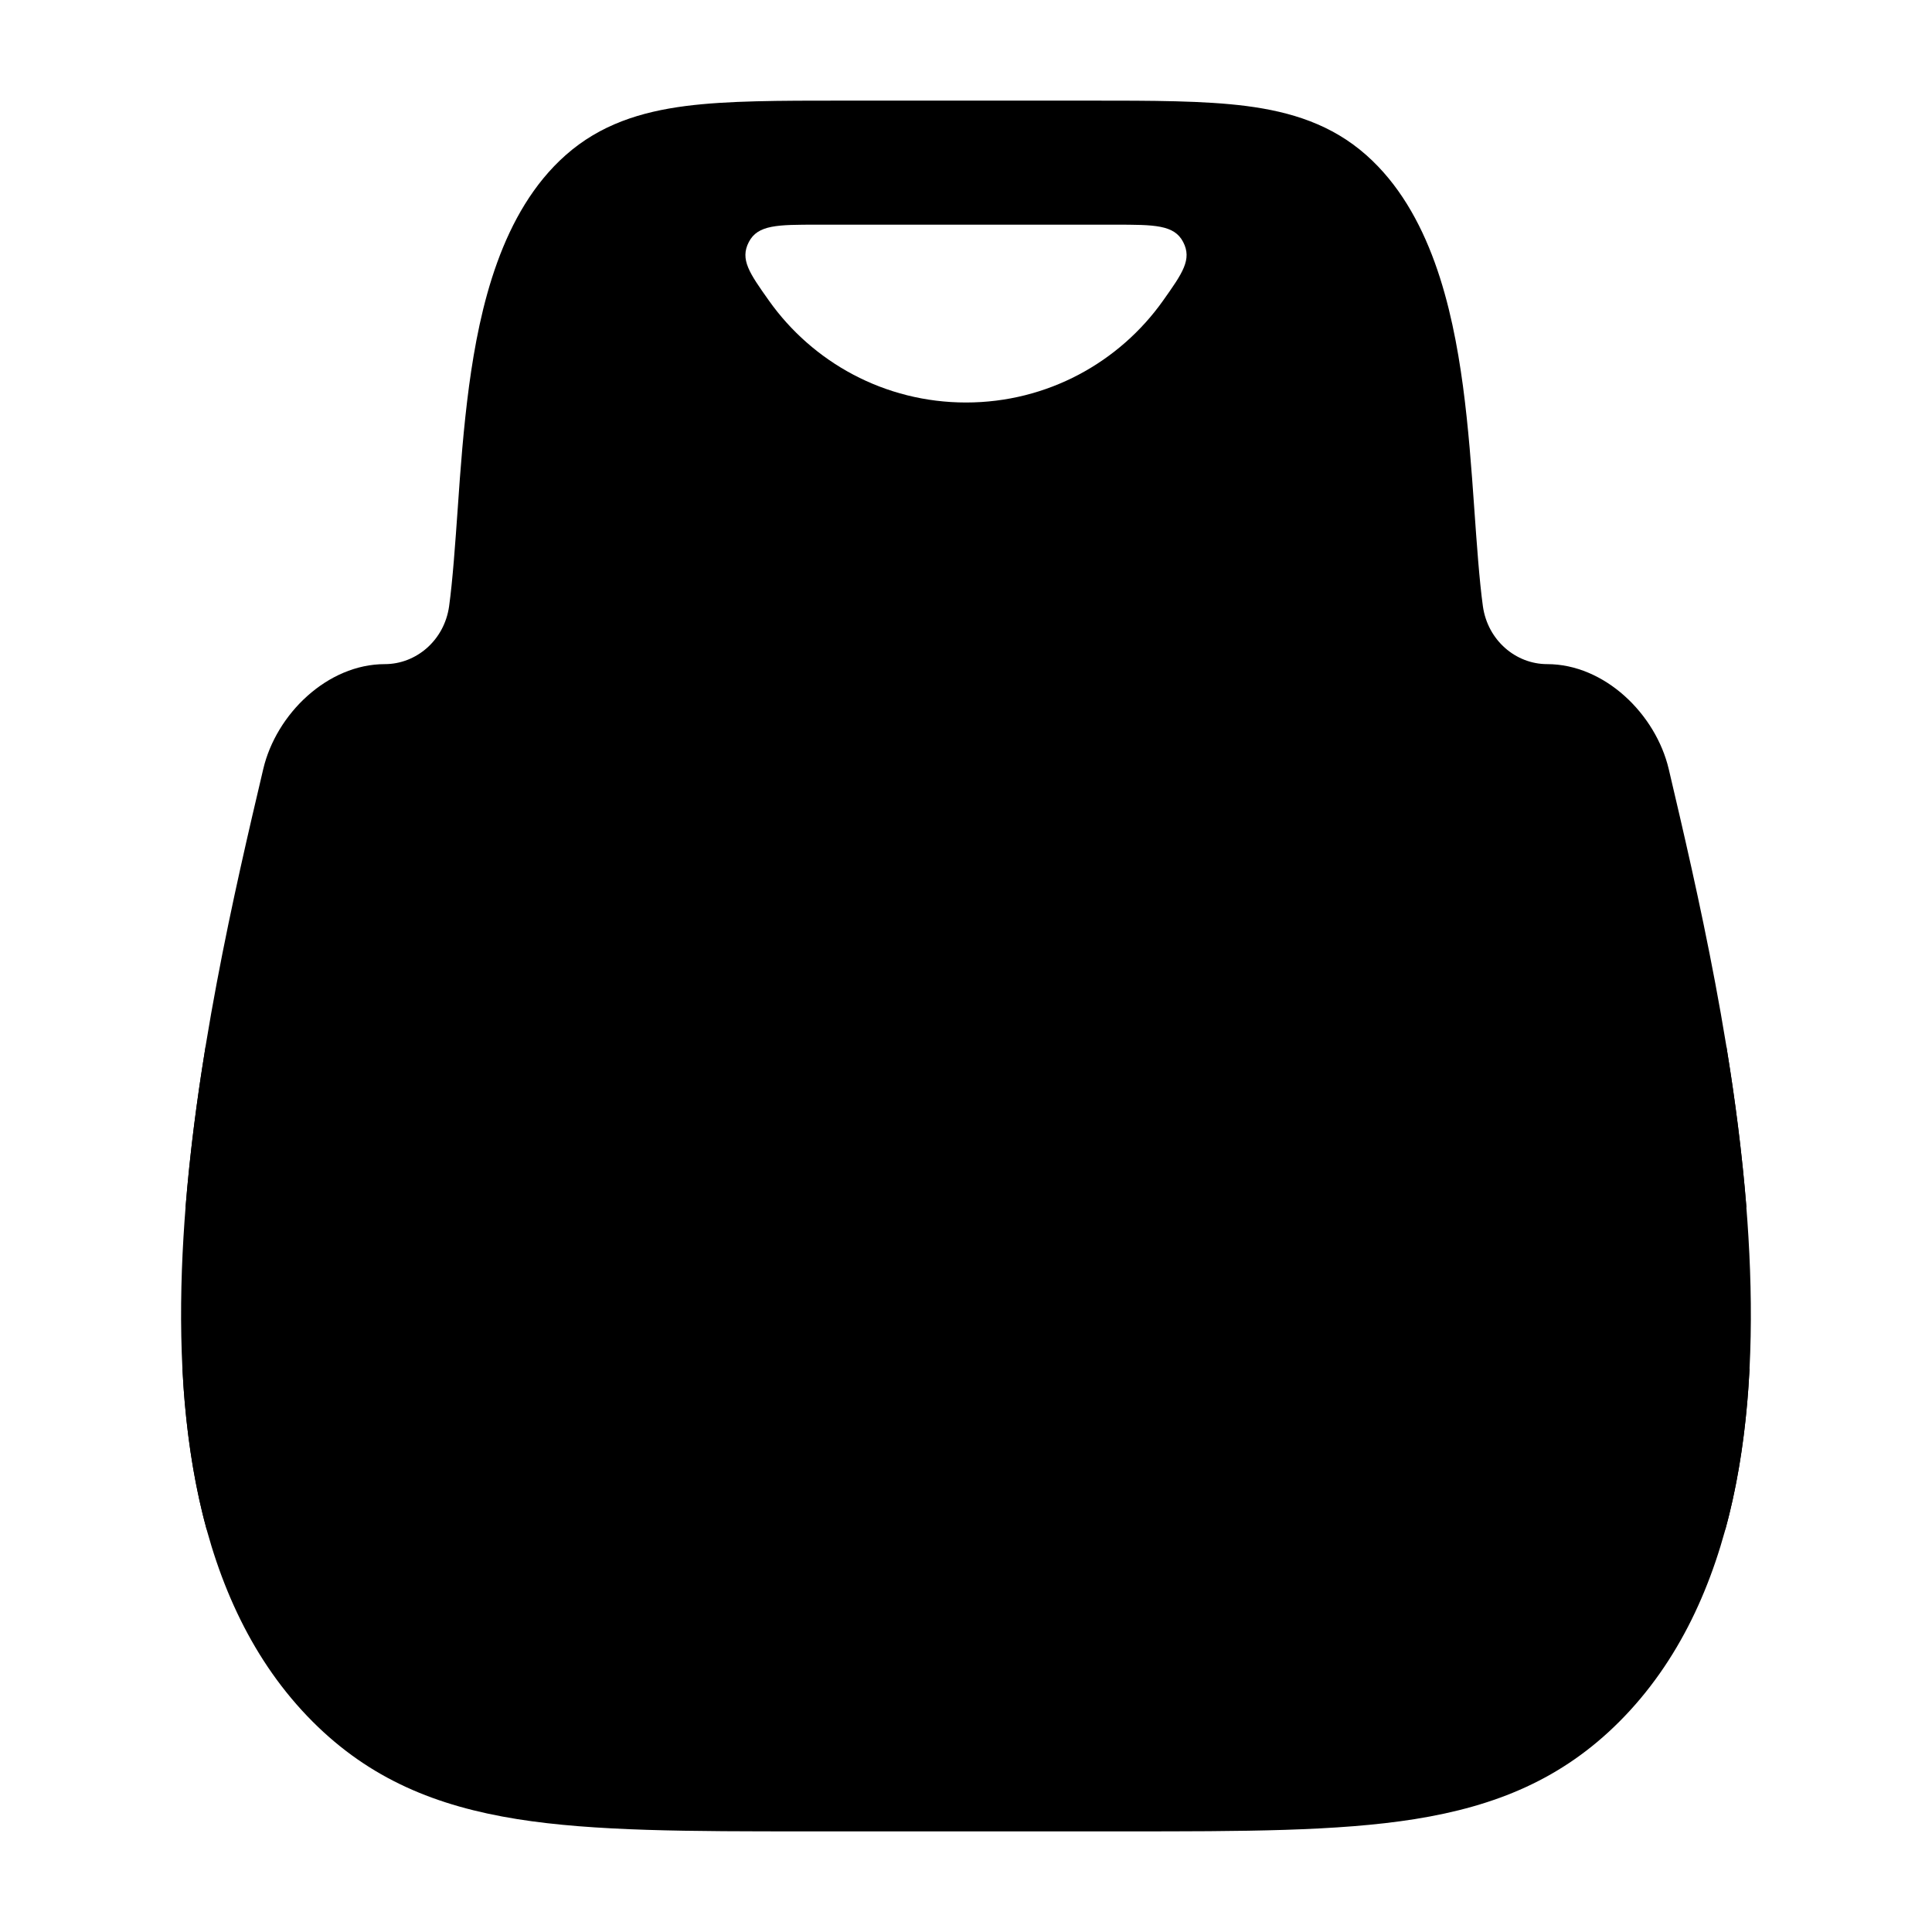 <svg width="24" height="24" viewBox="0 0 24 24" xmlns="http://www.w3.org/2000/svg">
<path class="pr-icon-bulk-secondary" fill-rule="evenodd" clip-rule="evenodd" d="M15.483 1.317C14.961 1.25 14.314 1.25 13.546 1.25H10.454C9.686 1.25 9.039 1.25 8.517 1.317C7.962 1.389 7.457 1.546 7.026 1.928C6.228 2.635 5.959 3.818 5.827 4.793C5.758 5.309 5.719 5.834 5.687 6.304C5.655 6.758 5.623 7.212 5.579 7.531C5.519 7.956 5.169 8.25 4.781 8.25C4.069 8.25 3.431 8.868 3.27 9.554C2.922 11.033 2.407 13.225 2.279 15.371C2.151 17.53 2.397 19.898 3.884 21.387C4.595 22.099 5.418 22.437 6.427 22.598C7.383 22.75 8.565 22.75 10.023 22.75H13.977C15.435 22.75 16.616 22.75 17.573 22.598C18.582 22.437 19.405 22.099 20.116 21.387C21.603 19.898 21.849 17.53 21.72 15.371C21.593 13.225 21.077 11.033 20.73 9.555C20.568 8.868 19.931 8.25 19.219 8.25C18.831 8.25 18.481 7.956 18.421 7.531C18.377 7.212 18.345 6.758 18.313 6.304C18.28 5.834 18.242 5.309 18.173 4.793C18.041 3.818 17.771 2.635 16.974 1.928C16.543 1.546 16.038 1.389 15.483 1.317ZM13.847 2.791C14.34 2.791 14.587 2.791 14.698 3.007C14.81 3.223 14.69 3.393 14.449 3.733C13.906 4.5 13.011 5 12 5C10.989 5 10.094 4.5 9.551 3.733C9.31 3.393 9.19 3.223 9.302 3.007C9.413 2.791 9.66 2.791 10.153 2.791H13.847Z" fill="currentColor"/>
<path class="pr-icon-bulk-primary" fill-rule="evenodd" clip-rule="evenodd" d="M21.446 13H20C19.448 13 19 13.448 19 14C19 14.552 19.448 15 20 15H21.695C21.641 14.326 21.553 13.651 21.446 13ZM21.734 17H20C19.448 17 19 17.448 19 18C19 18.552 19.448 19 20 19H21.433C21.608 18.361 21.699 17.683 21.734 17ZM2.567 19H4C4.552 19 5 18.552 5 18C5 17.448 4.552 17 4 17H2.266C2.301 17.683 2.392 18.361 2.567 19ZM2.305 15H4C4.552 15 5 14.552 5 14C5 13.448 4.552 13 4 13H2.554C2.447 13.651 2.359 14.326 2.305 15Z" fill="currentColor"/>
<path class="pr-icon-bulk-primary" fill-rule="evenodd" clip-rule="evenodd" d="M10.719 13.877C10.322 13.966 10.148 14.074 10.111 14.111C10.074 14.148 9.966 14.322 9.877 14.719C9.795 15.083 9.75 15.535 9.75 16C9.75 16.465 9.795 16.917 9.877 17.281C9.966 17.678 10.074 17.852 10.111 17.889C10.148 17.926 10.322 18.034 10.719 18.123C11.083 18.205 11.534 18.25 12 18.25C12.465 18.25 12.917 18.205 13.281 18.123C13.678 18.034 13.852 17.926 13.889 17.889C13.926 17.852 14.034 17.678 14.123 17.281C14.205 16.917 14.25 16.465 14.25 16C14.25 15.535 14.205 15.083 14.123 14.719C14.034 14.322 13.926 14.148 13.889 14.111C13.852 14.074 13.678 13.966 13.281 13.877C12.917 13.795 12.465 13.75 12 13.75C11.534 13.75 11.083 13.795 10.719 13.877ZM13.61 12.414C14.072 12.518 14.6 12.7 14.95 13.05C15.3 13.4 15.482 13.928 15.586 14.389C15.698 14.884 15.75 15.449 15.75 16C15.75 16.551 15.698 17.116 15.586 17.61C15.482 18.072 15.3 18.6 14.95 18.95C14.6 19.3 14.072 19.483 13.61 19.587C13.116 19.698 12.551 19.75 12 19.75C11.449 19.75 10.884 19.698 10.389 19.587C9.928 19.483 9.4 19.3 9.05 18.95C8.7 18.6 8.517 18.072 8.413 17.61C8.302 17.116 8.25 16.551 8.25 16C8.25 15.449 8.302 14.884 8.413 14.389C8.517 13.928 8.7 13.4 9.05 13.05C9.4 12.7 9.928 12.518 10.389 12.414C10.884 12.302 11.449 12.25 12 12.25C12.551 12.25 13.116 12.302 13.61 12.414Z" fill="currentColor"/>
</svg>
